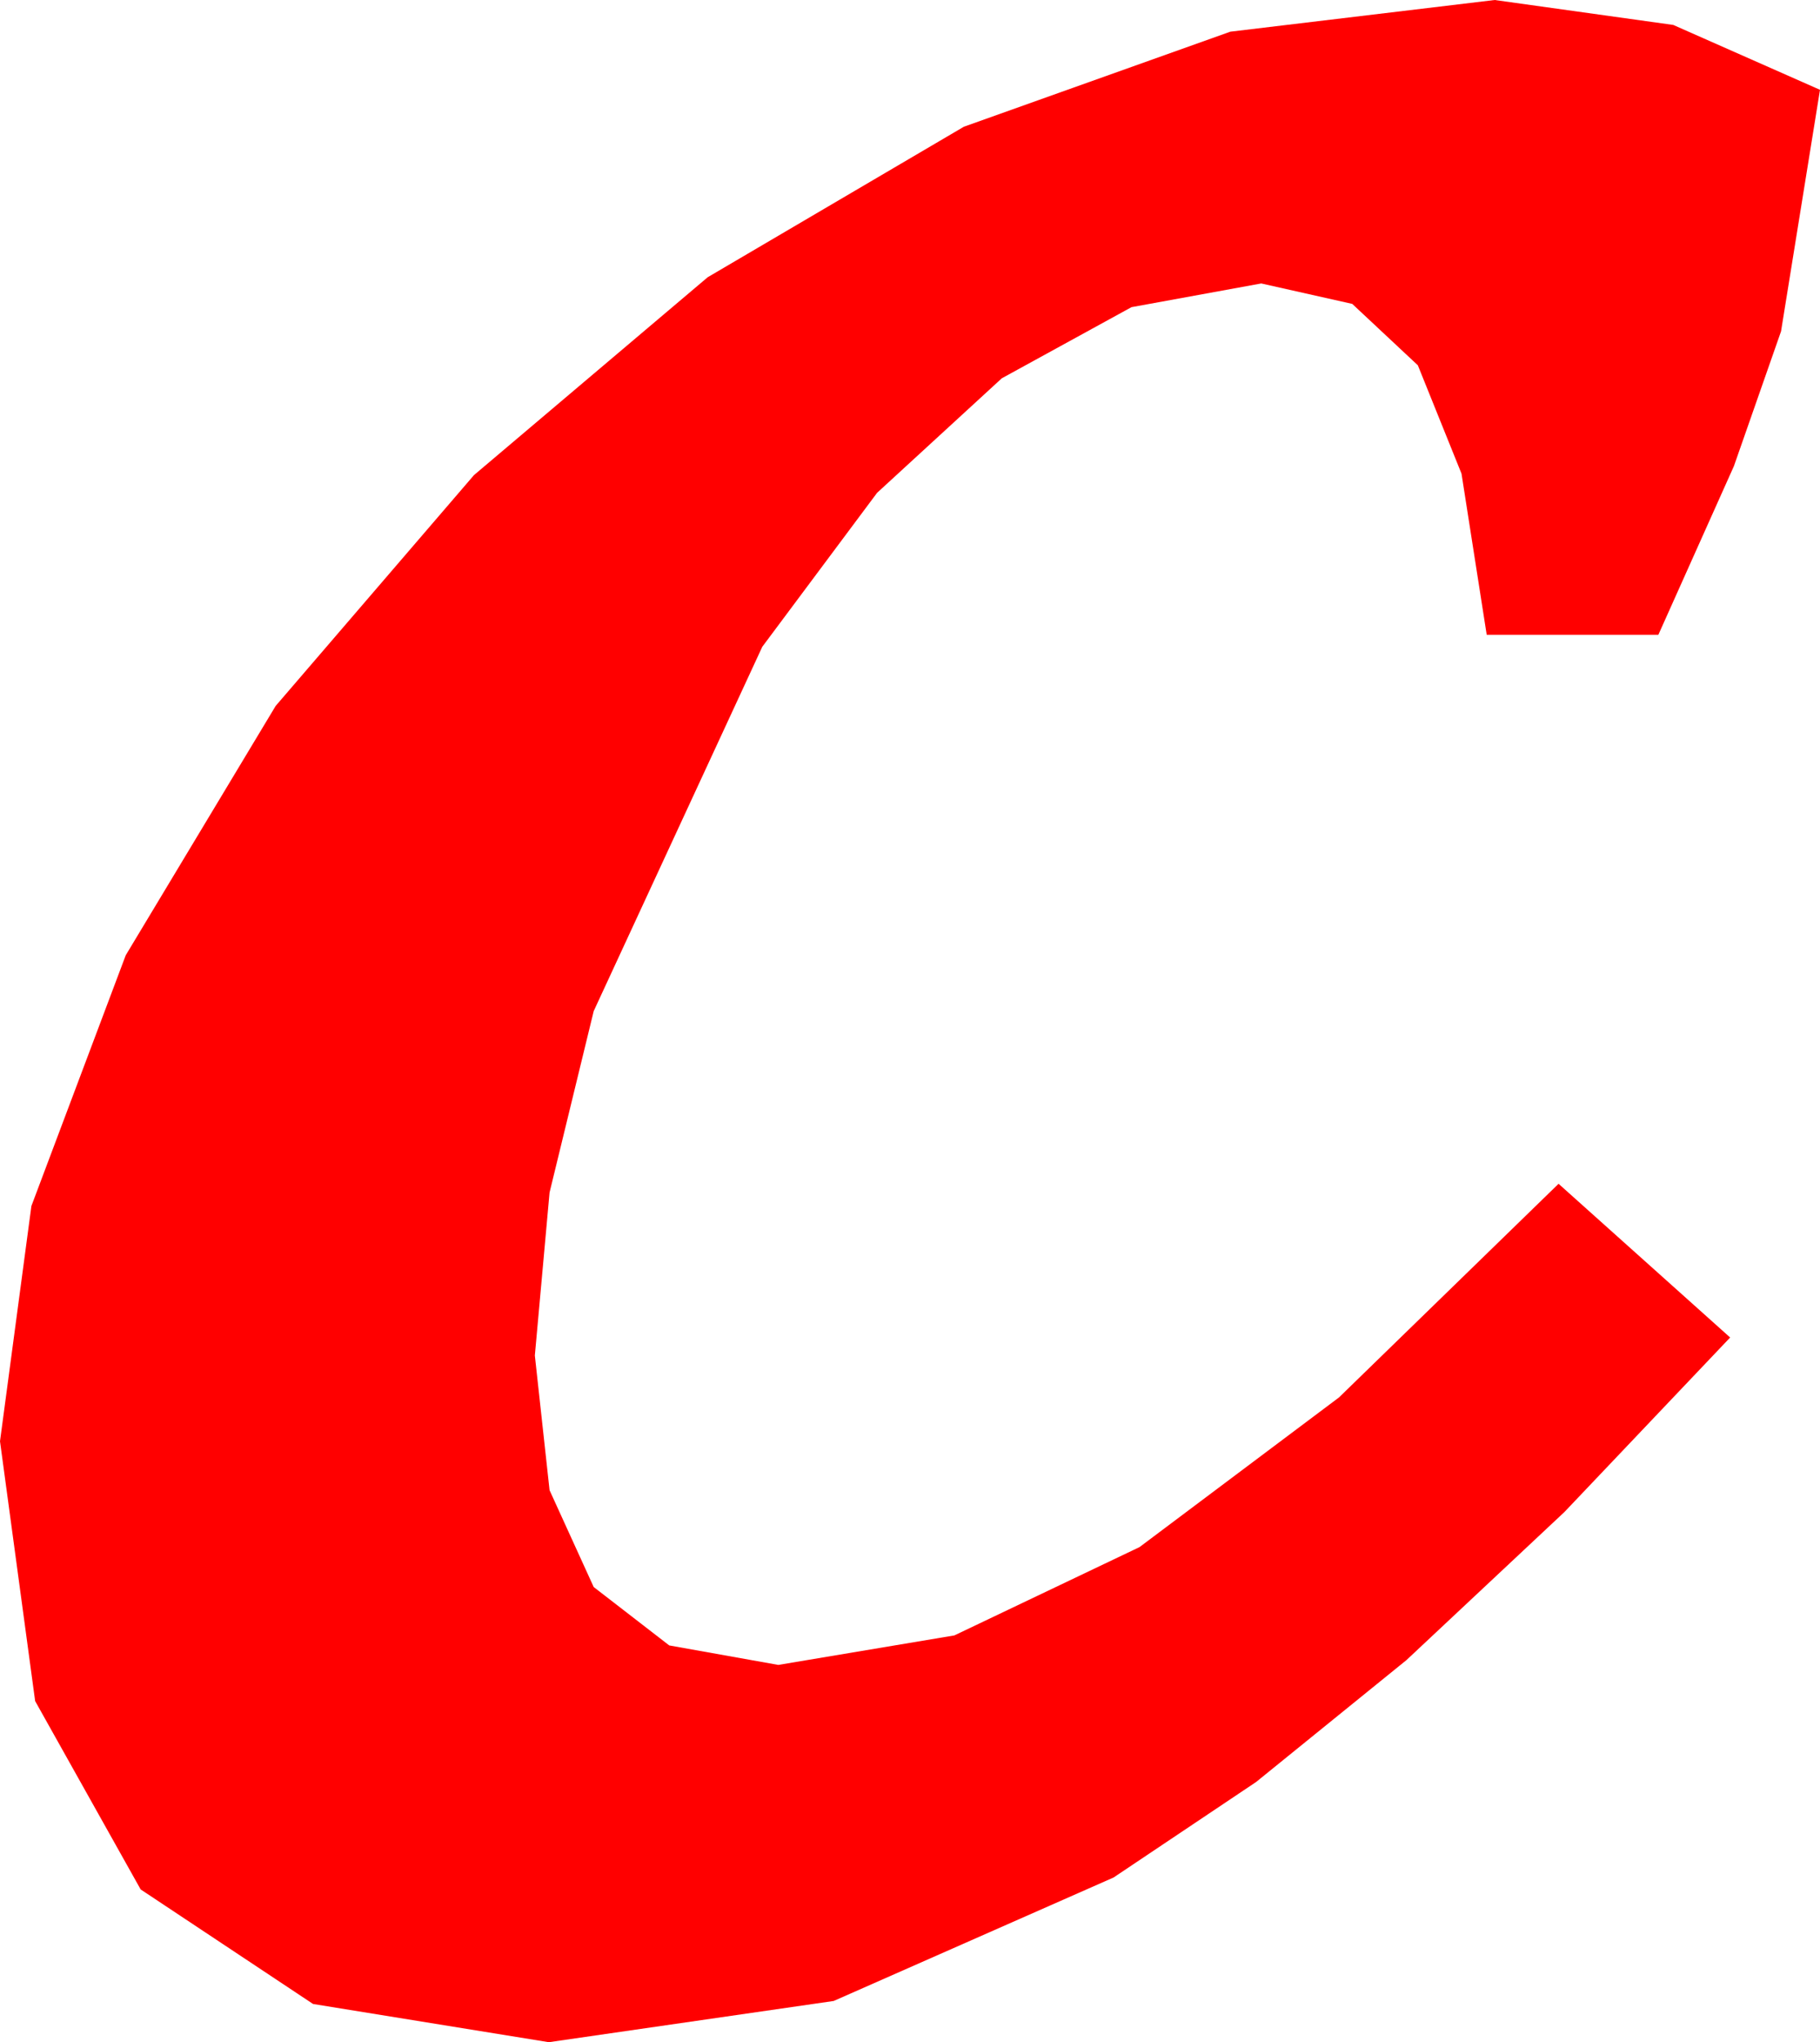 <?xml version="1.0" encoding="utf-8"?>
<!DOCTYPE svg PUBLIC "-//W3C//DTD SVG 1.1//EN" "http://www.w3.org/Graphics/SVG/1.1/DTD/svg11.dtd">
<svg width="26.719" height="29.971" xmlns="http://www.w3.org/2000/svg" xmlns:xlink="http://www.w3.org/1999/xlink" xmlns:xml="http://www.w3.org/XML/1998/namespace" version="1.1">
  <g>
    <g>
      <path style="fill:#FF0000;fill-opacity:1" d="M21.943,0L24.565,0.366 26.719,1.318 26.147,4.863 25.455,6.841 24.346,9.316 21.826,9.316 21.456,6.951 20.815,5.361 19.852,4.46 18.516,4.16 16.611,4.508 14.707,5.552 12.876,7.233 11.191,9.492 8.716,14.839 8.068,17.501 7.852,19.893 8.068,21.87 8.716,23.291 9.825,24.148 11.426,24.434 14.011,24.001 16.729,22.705 19.658,20.508 22.881,17.373 25.4,19.629 22.967,22.19 20.647,24.364 18.441,26.152 16.348,27.554 12.239,29.366 8.057,29.971 4.596,29.41 2.065,27.729 0.516,24.965 0,21.152 0.461,17.699 1.846,14.019 4.047,10.36 6.958,6.973 10.389,4.069 14.15,1.86 18.062,0.465 21.943,0z" />
    </g>
  </g>
</svg>